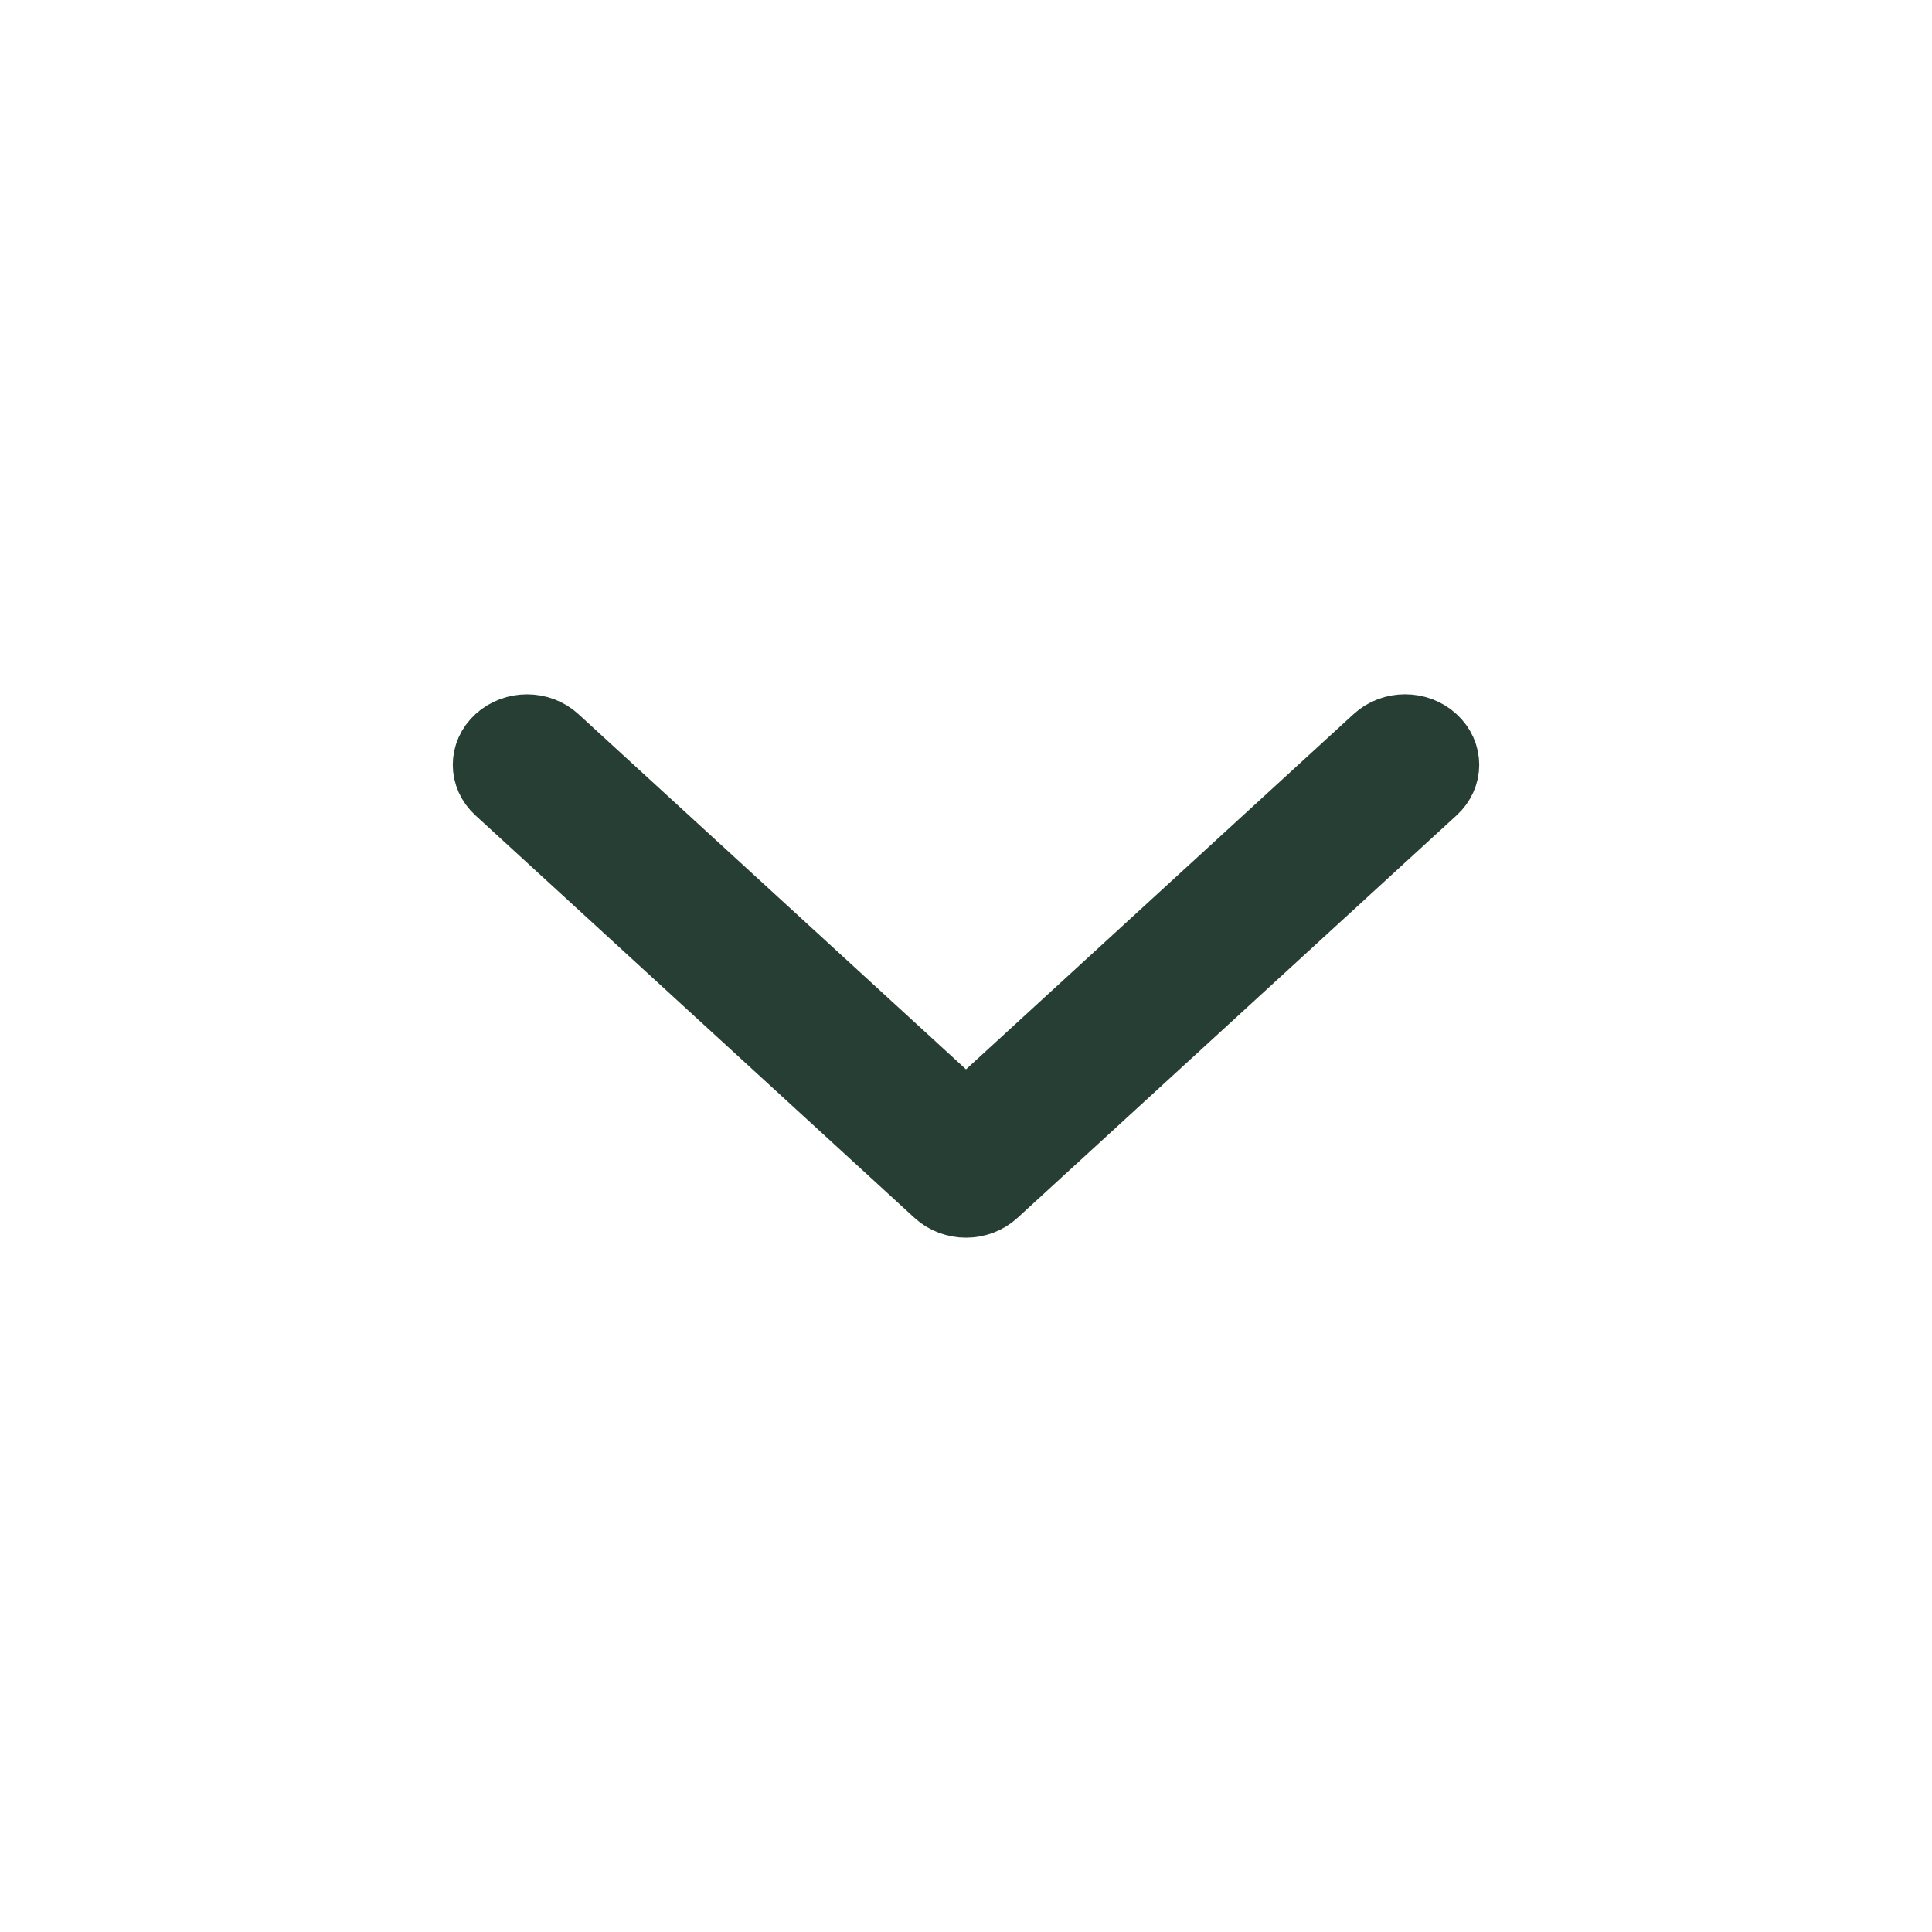 <svg width="16" height="16" viewBox="0 0 16 16" fill="none" xmlns="http://www.w3.org/2000/svg">
<path d="M8 10C7.907 10 7.814 9.967 7.743 9.902L4.107 6.569C3.964 6.439 3.964 6.228 4.107 6.098C4.249 5.968 4.479 5.967 4.621 6.098L8 9.195L11.379 6.098C11.521 5.967 11.752 5.967 11.893 6.098C12.036 6.228 12.036 6.439 11.893 6.569L8.257 9.902C8.186 9.967 8.093 10 8 10Z" fill="#263E33" stroke="#263E33" stroke-width="0.5"/>
</svg>
